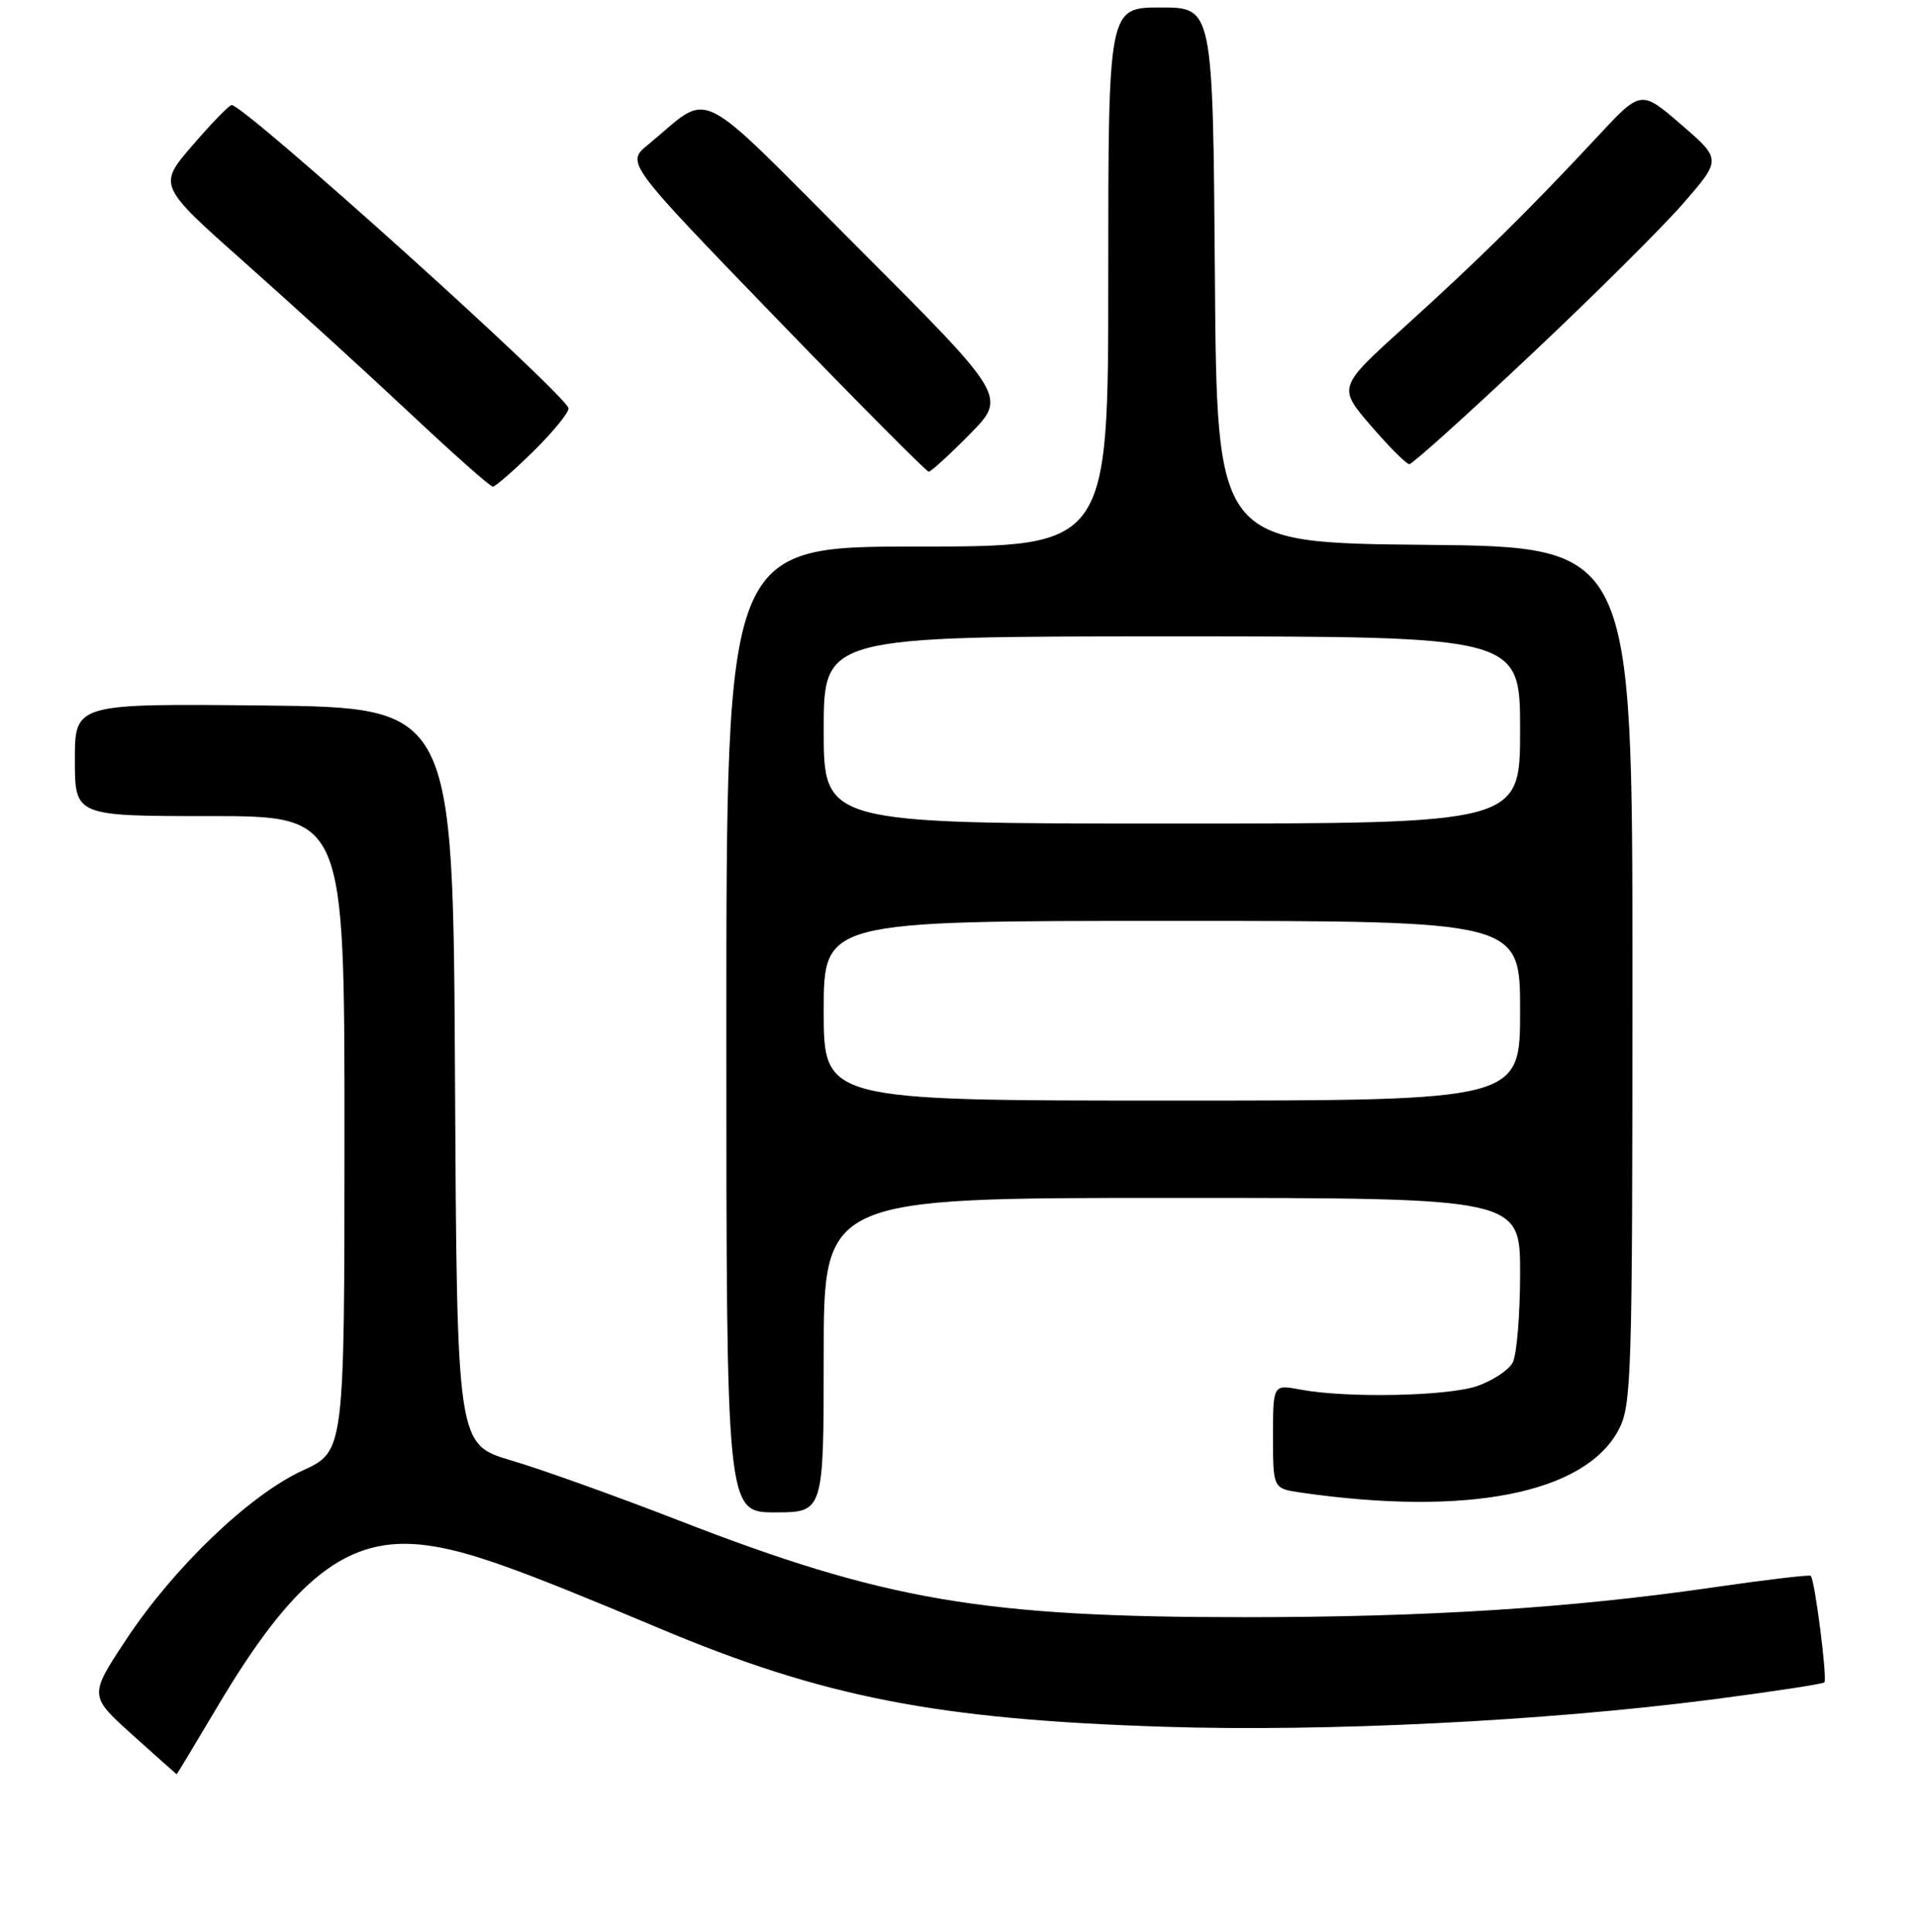 <?xml version="1.0" encoding="UTF-8" standalone="no"?>
<!DOCTYPE svg PUBLIC "-//W3C//DTD SVG 1.1//EN" "http://www.w3.org/Graphics/SVG/1.1/DTD/svg11.dtd" >
<svg xmlns="http://www.w3.org/2000/svg" xmlns:xlink="http://www.w3.org/1999/xlink" version="1.1" viewBox="0 0 256 258">
 <g >
 <path fill="currentColor"
d=" M 28.92 228.14 C 39.29 210.62 46.51 205.01 56.94 206.40 C 62.50 207.14 68.80 209.38 87.99 217.46 C 109.94 226.70 125.11 229.66 155.50 230.64 C 176.99 231.33 206.13 229.89 228.36 227.03 C 236.53 225.97 243.40 224.93 243.63 224.71 C 244.05 224.28 242.36 211.02 241.81 210.48 C 241.64 210.31 235.88 210.99 229.00 211.99 C 209.92 214.77 190.61 216.00 166.24 216.00 C 131.21 216.00 118.12 213.76 90.57 203.05 C 82.28 199.83 72.24 196.23 68.26 195.06 C 61.02 192.92 61.02 192.92 60.76 143.71 C 60.50 94.50 60.50 94.50 35.25 94.23 C 10.00 93.97 10.00 93.97 10.00 101.48 C 10.00 109.00 10.00 109.00 28.00 109.00 C 46.00 109.00 46.00 109.00 46.00 151.43 C 46.00 193.85 46.00 193.85 40.44 196.40 C 33.34 199.65 23.22 209.34 16.84 219.00 C 11.89 226.50 11.89 226.50 17.70 231.73 C 20.89 234.60 23.54 236.96 23.59 236.98 C 23.63 236.99 26.03 233.01 28.92 228.14 Z  M 110.00 181.00 C 110.00 160.00 110.00 160.00 156.50 160.00 C 203.00 160.00 203.00 160.00 203.00 170.07 C 203.00 175.60 202.55 180.97 202.01 181.99 C 201.46 183.01 199.32 184.42 197.26 185.13 C 193.30 186.49 179.85 186.76 173.66 185.60 C 170.00 184.91 170.00 184.91 170.00 191.87 C 170.00 198.82 170.00 198.82 173.75 199.36 C 195.95 202.56 211.60 199.48 216.13 191.02 C 217.89 187.73 218.00 184.27 218.00 130.28 C 218.00 73.03 218.00 73.03 190.25 72.77 C 162.50 72.50 162.50 72.50 162.24 36.75 C 161.97 1.00 161.97 1.00 154.99 1.00 C 148.00 1.00 148.00 1.00 148.00 37.00 C 148.00 73.00 148.00 73.00 122.50 73.00 C 97.00 73.00 97.00 73.00 97.00 137.50 C 97.00 202.00 97.00 202.00 103.50 202.00 C 110.00 202.00 110.00 202.00 110.00 181.00 Z  M 71.22 60.29 C 73.85 57.70 75.96 55.11 75.92 54.54 C 75.78 52.87 32.78 14.13 30.94 14.03 C 30.63 14.01 28.29 16.42 25.73 19.39 C 21.08 24.77 21.08 24.77 32.76 35.14 C 39.18 40.84 49.10 49.89 54.81 55.25 C 60.52 60.61 65.46 65.00 65.81 65.00 C 66.15 65.00 68.58 62.88 71.22 60.29 Z  M 129.51 57.99 C 134.45 52.97 134.45 52.97 114.55 33.05 C 92.24 10.72 95.24 12.19 86.55 19.32 C 83.59 21.74 83.59 21.74 103.53 42.37 C 114.50 53.72 123.72 63.00 124.02 63.00 C 124.33 63.00 126.80 60.74 129.51 57.99 Z  M 204.28 47.53 C 212.73 39.58 221.95 30.42 224.77 27.18 C 229.89 21.29 229.89 21.29 224.51 16.64 C 219.14 12.00 219.14 12.00 213.33 18.25 C 204.34 27.92 197.30 34.85 187.57 43.65 C 178.65 51.72 178.65 51.72 183.07 56.86 C 185.51 59.69 187.82 62.00 188.21 62.00 C 188.60 62.00 195.83 55.49 204.28 47.53 Z  M 110.00 135.00 C 110.00 123.00 110.00 123.00 156.50 123.00 C 203.00 123.00 203.00 123.00 203.00 135.00 C 203.00 147.00 203.00 147.00 156.50 147.00 C 110.00 147.00 110.00 147.00 110.00 135.00 Z  M 110.00 97.50 C 110.00 85.00 110.00 85.00 156.50 85.00 C 203.00 85.00 203.00 85.00 203.00 97.50 C 203.00 110.00 203.00 110.00 156.50 110.00 C 110.00 110.00 110.00 110.00 110.00 97.50 Z "/>
</g>
</svg>